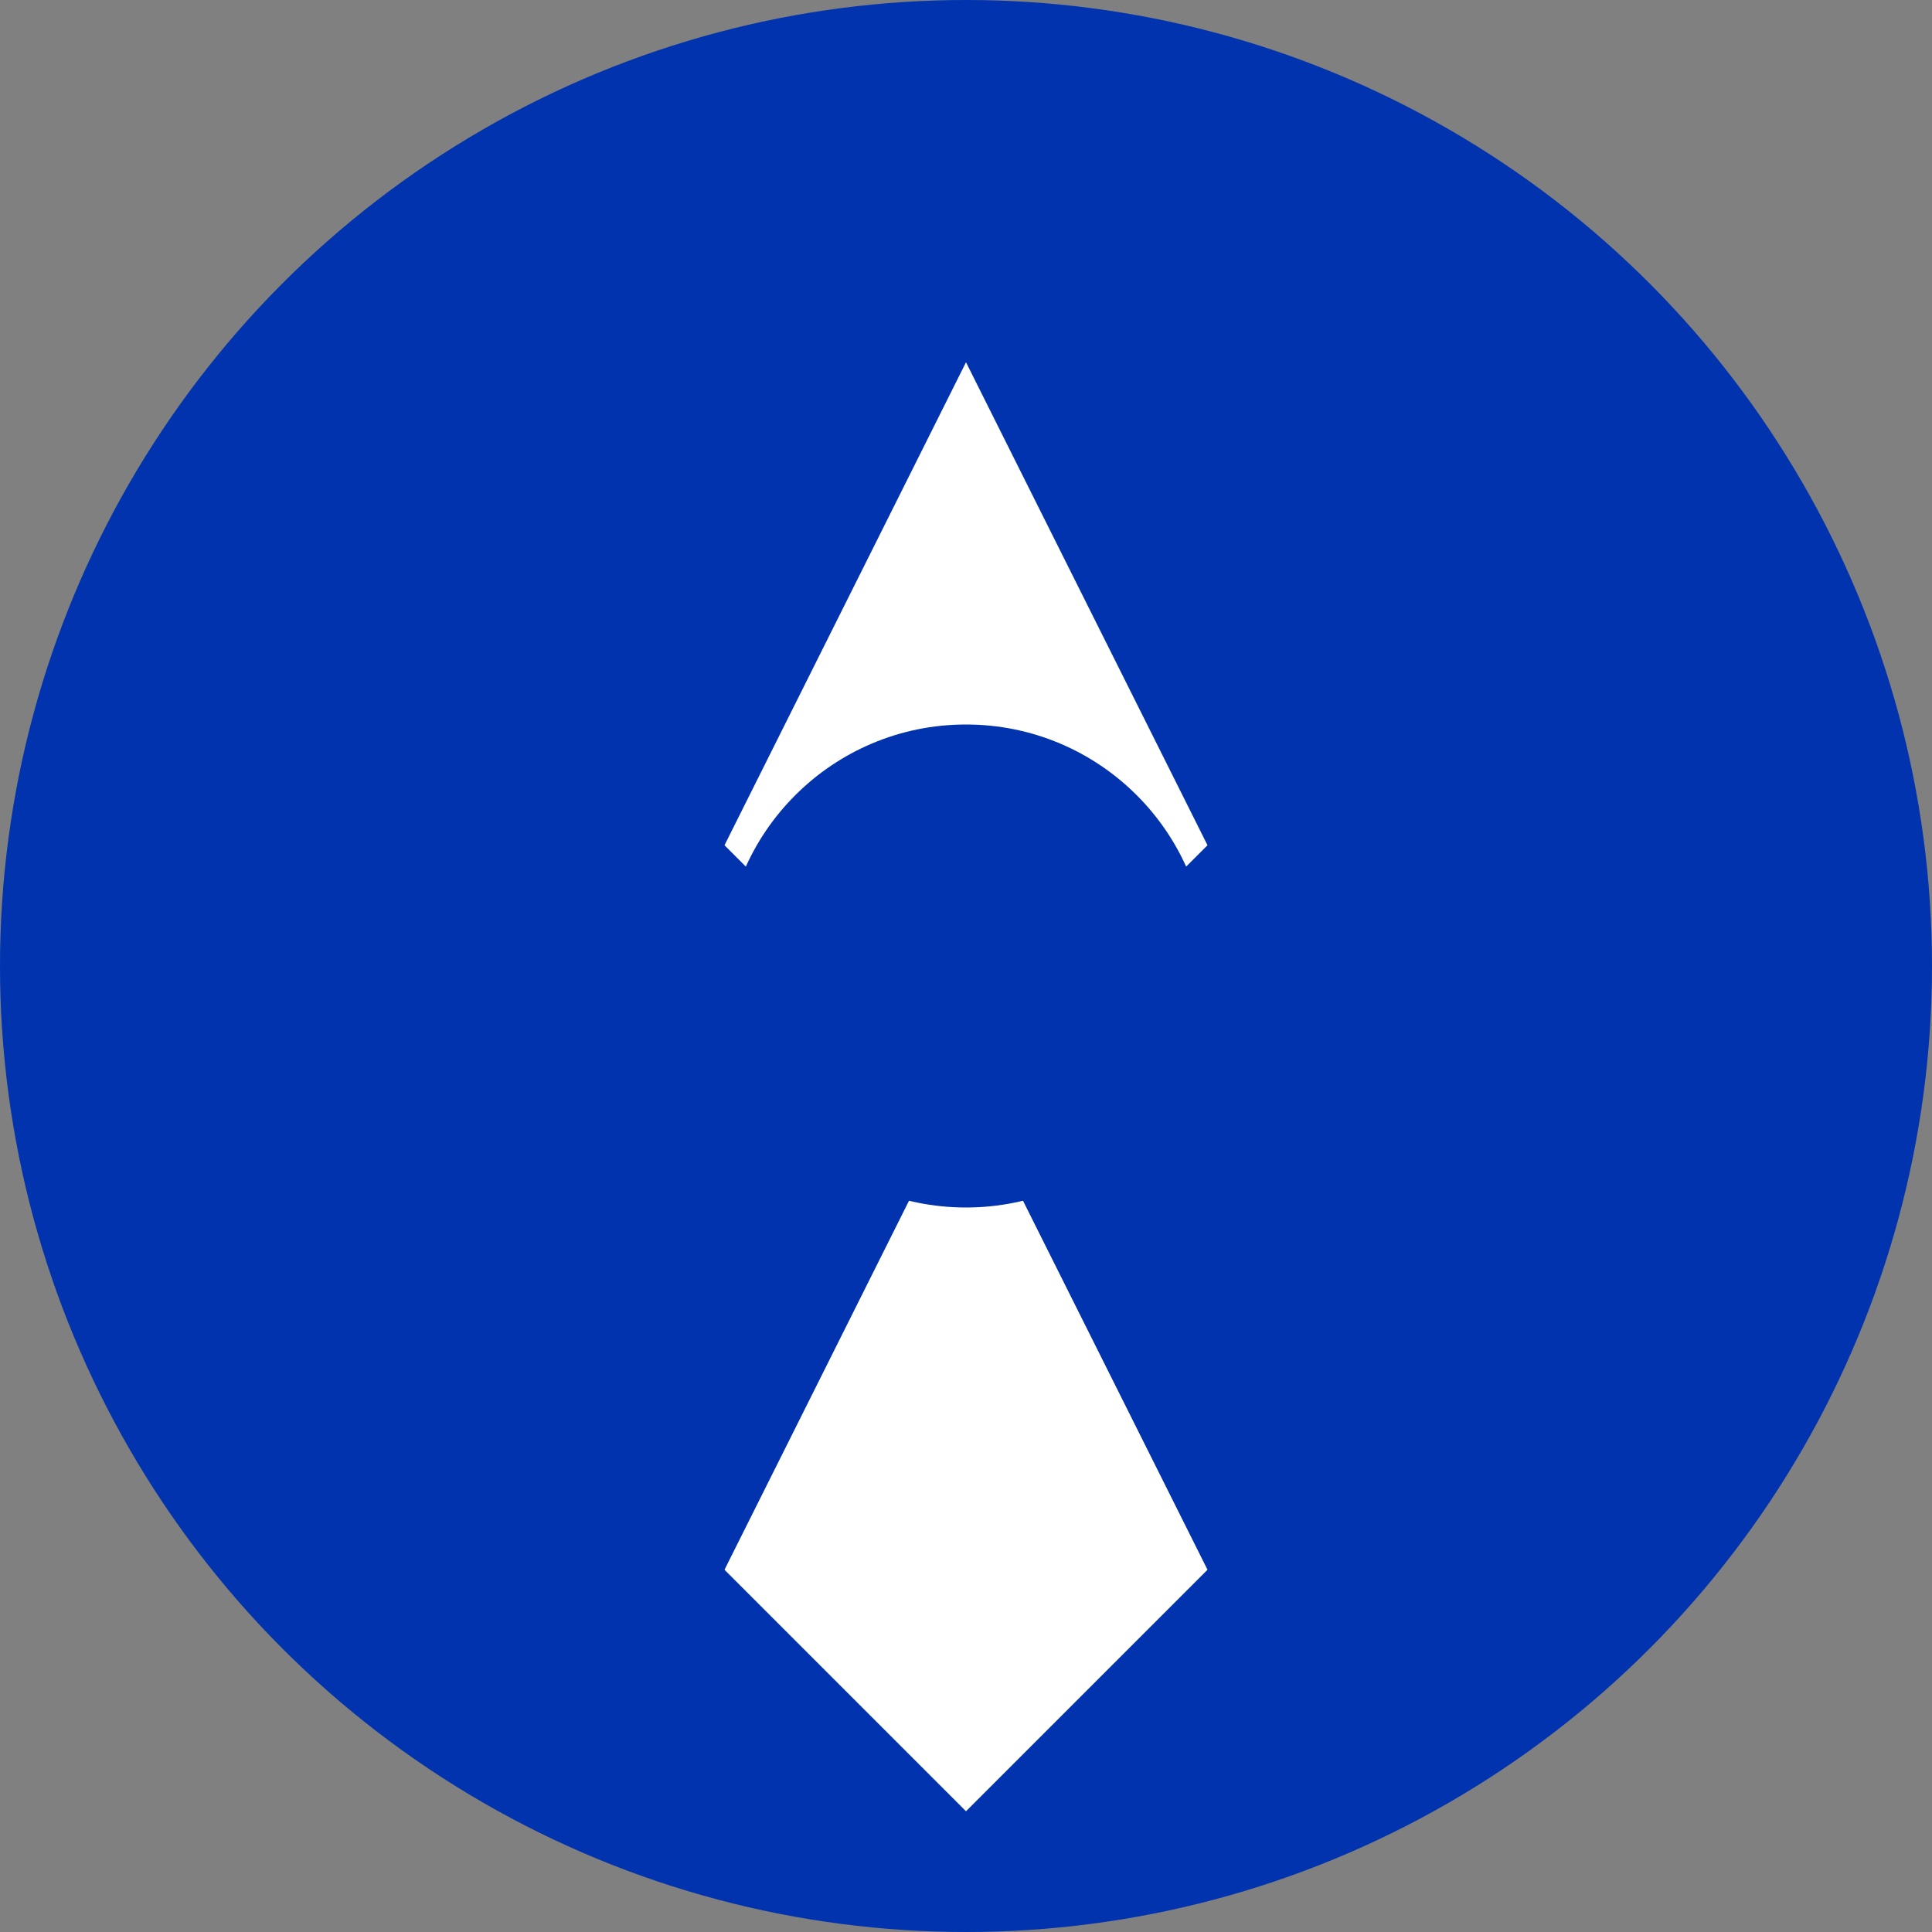 <svg width="32" height="32" viewBox="0 0 32 32" fill="none" xmlns="http://www.w3.org/2000/svg">
  <rect x="0" y="0" width="32" height="32" fill="#808080" stroke="none"/>
  <circle cx="16" cy="16" r="16" fill="#0033AD"/>
  <path d="M16 6L20 14L16 18L12 14L16 6Z" fill="white"/>
  <path d="M16 18L20 26L16 30L12 26L16 18Z" fill="white"/>
  <circle cx="16" cy="16" r="4" fill="#0033AD"/>
</svg>


